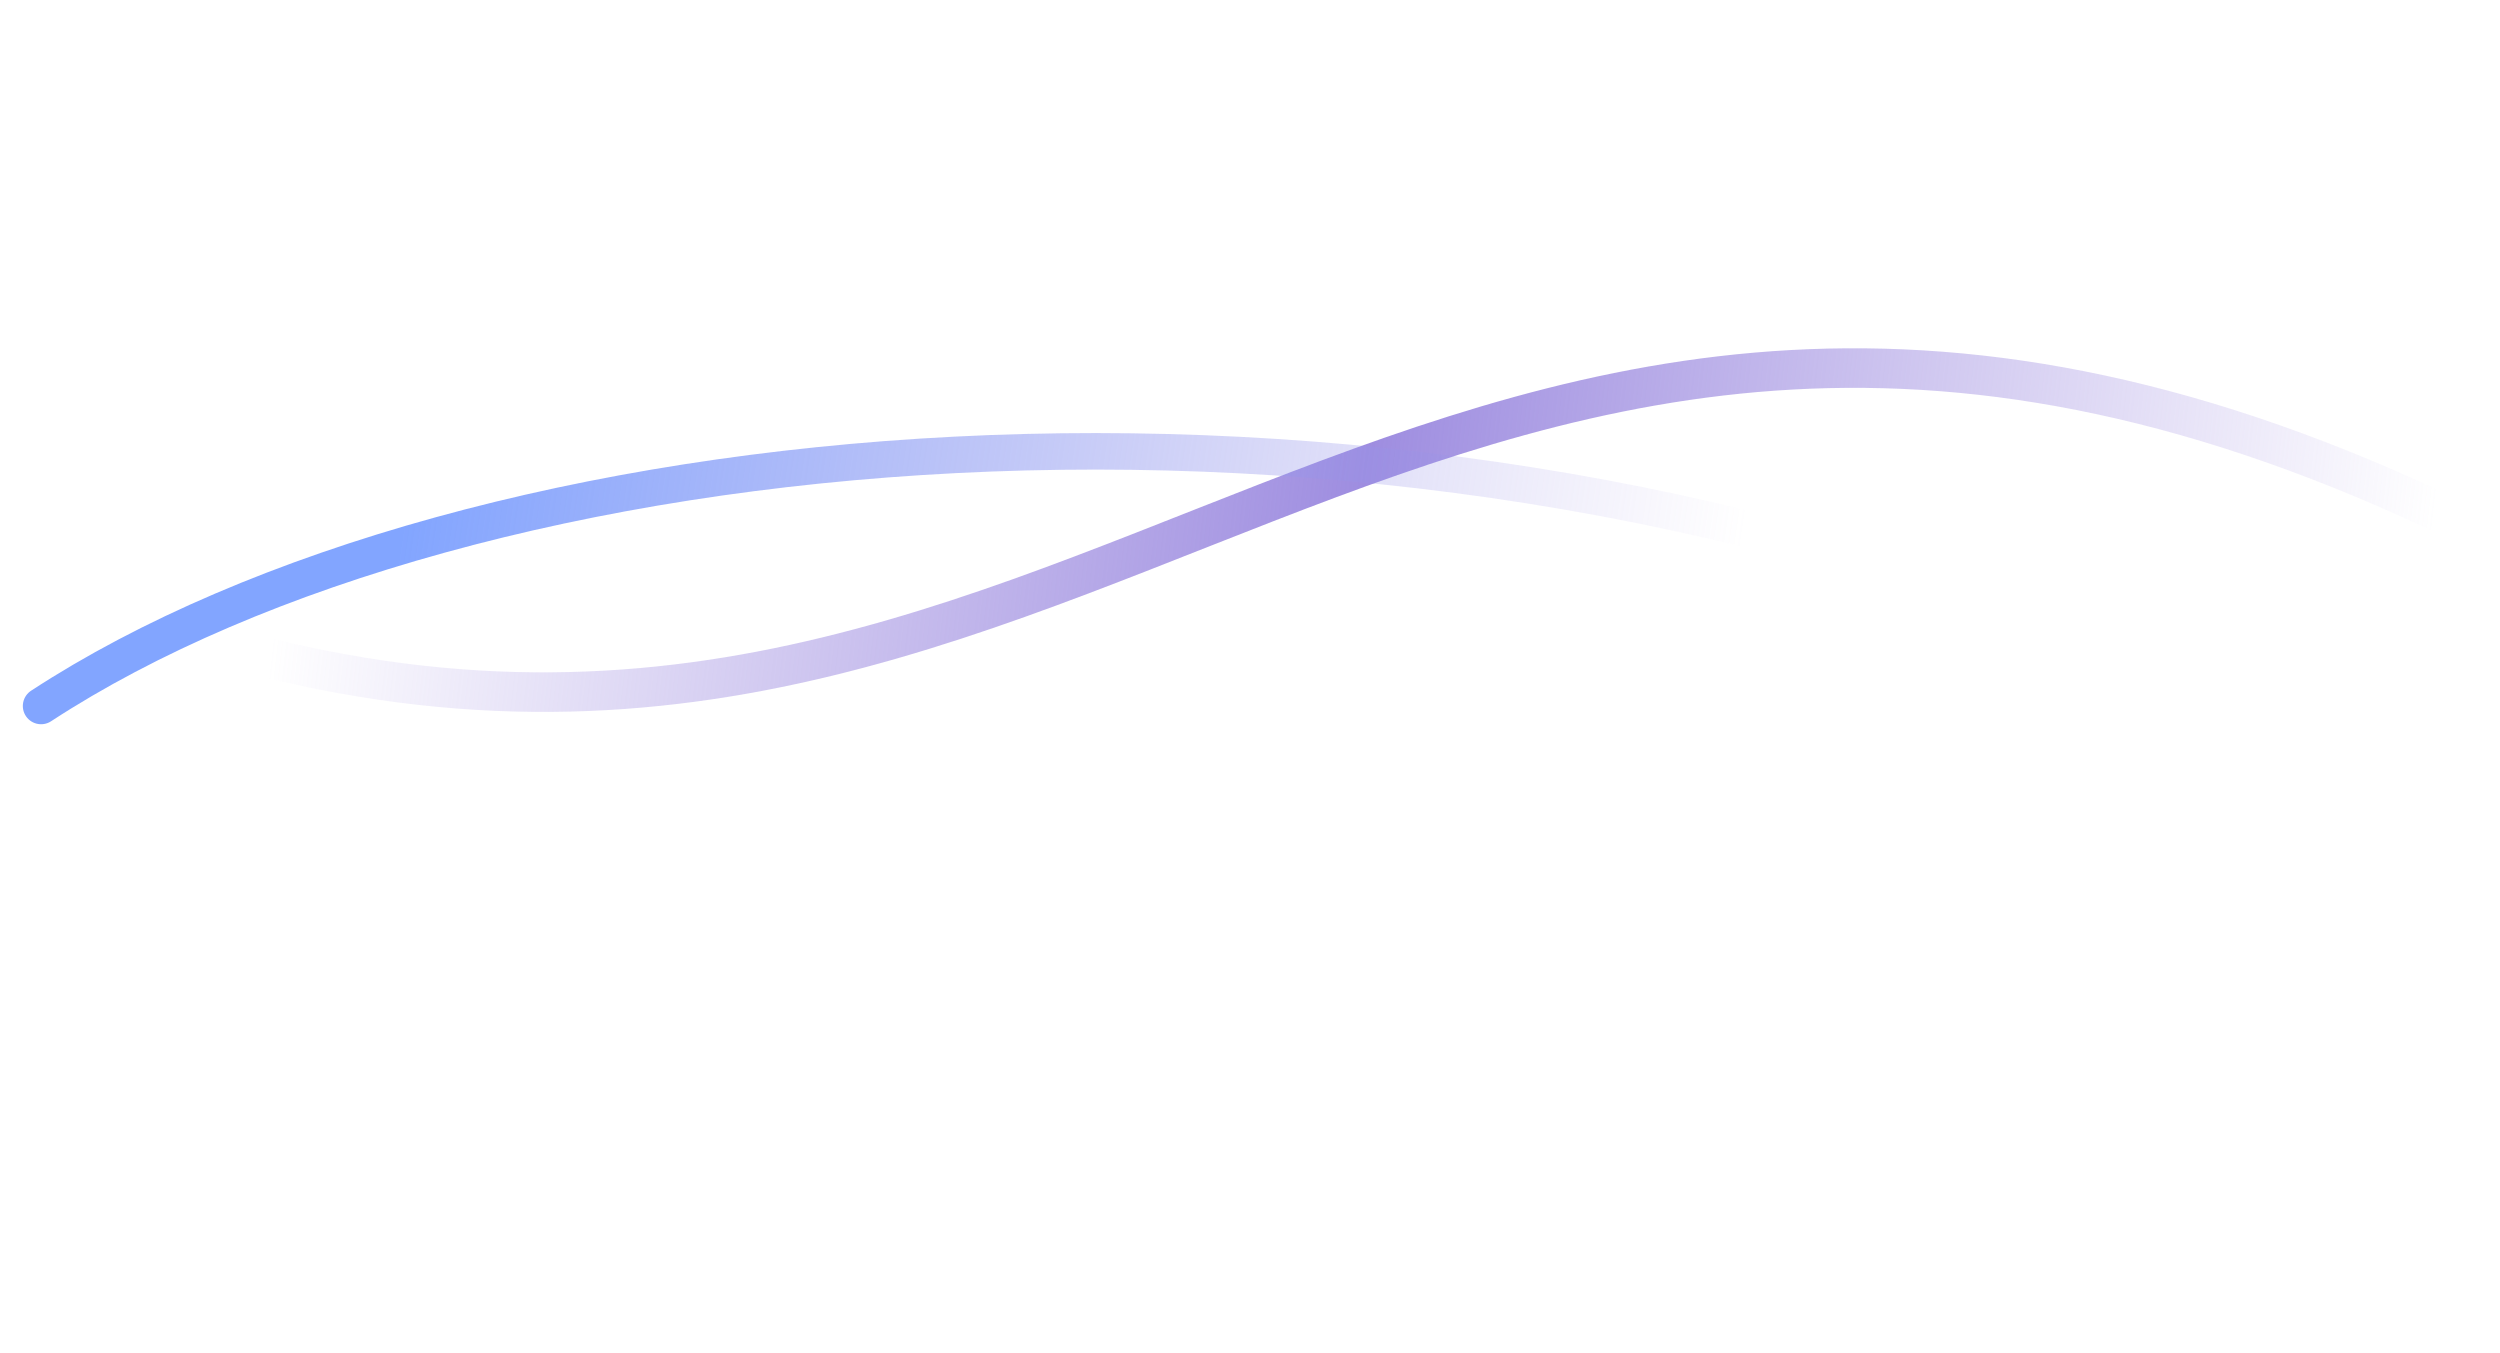 <svg width="316" height="171" viewBox="0 0 316 171" fill="none" xmlns="http://www.w3.org/2000/svg">
<path d="M311.072 66.075C179.337 2.13 137.404 118.987 19.274 78.898" stroke="url(#paint0_radial_771_395)" stroke-width="5"/>
<path d="M5.193 89.236C59.269 53.918 172.394 42.381 266.27 81.809" stroke="url(#paint1_linear_771_395)" stroke-width="4.615" stroke-linecap="round"/>
<defs>
<radialGradient id="paint0_radial_771_395" cx="0" cy="0" r="1" gradientUnits="userSpaceOnUse" gradientTransform="translate(169.726 84.037) rotate(-173.199) scale(135.171 43371.1)">
<stop stop-color="#9E8DE0"/>
<stop offset="1" stop-color="#9E8DE0" stop-opacity="0"/>
</radialGradient>
<linearGradient id="paint1_linear_771_395" x1="52.569" y1="54.563" x2="218.724" y2="79.062" gradientUnits="userSpaceOnUse">
<stop stop-color="#82A5FF"/>
<stop offset="1" stop-color="#9E8DE0" stop-opacity="0"/>
</linearGradient>
</defs>
</svg>
